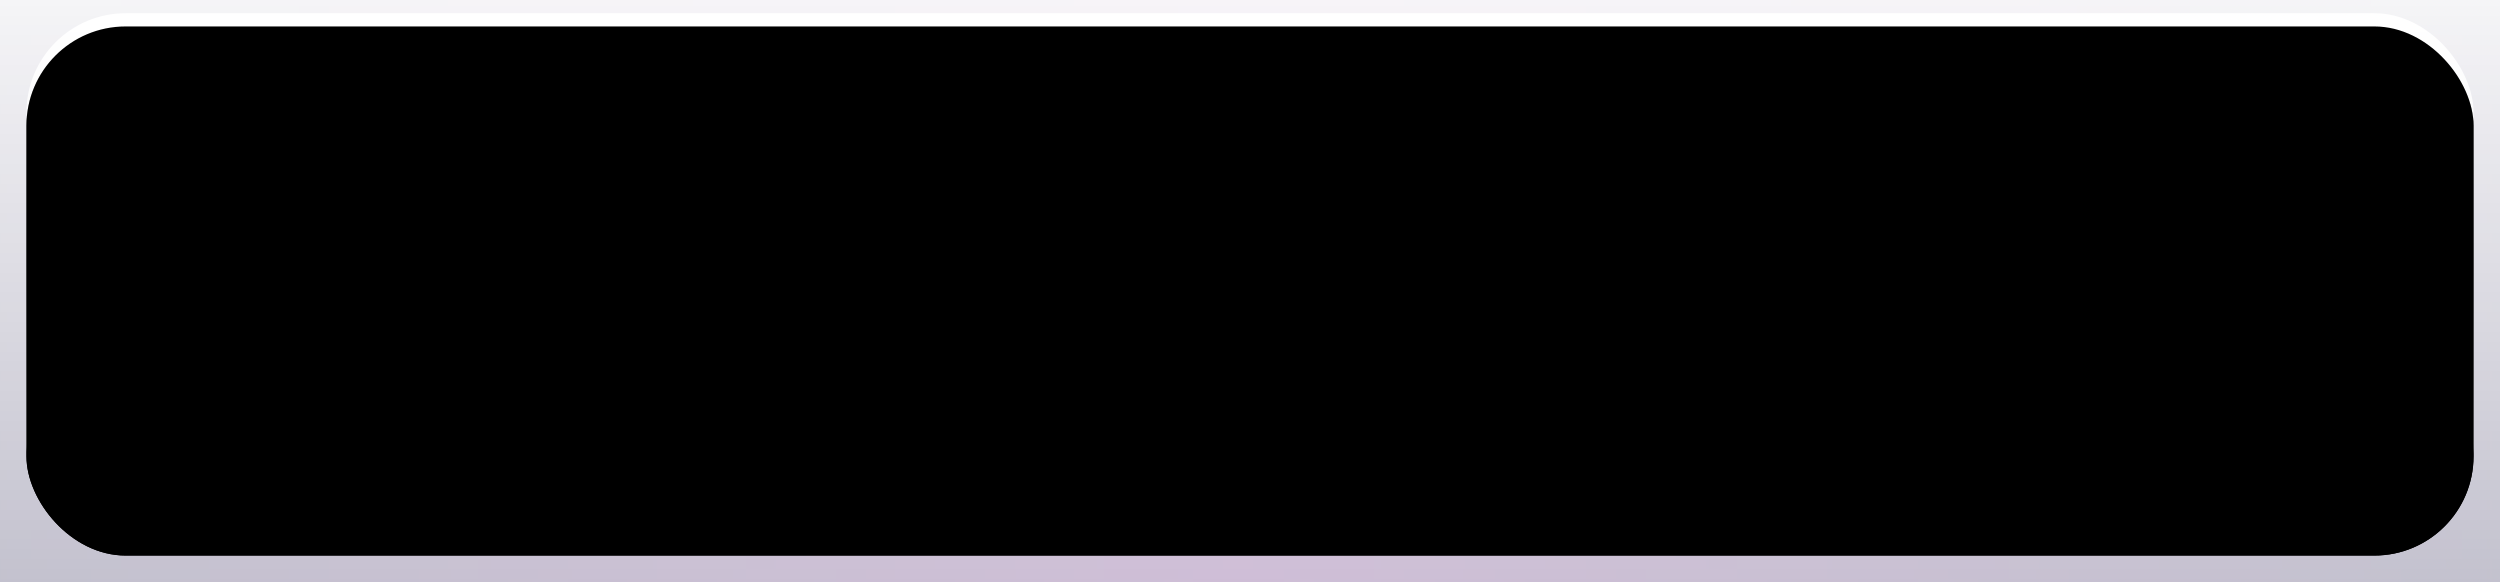 <?xml version="1.0" encoding="UTF-8"?>
<svg width="378px" height="88px" viewBox="0 0 378 88" version="1.1" xmlns="http://www.w3.org/2000/svg" xmlns:xlink="http://www.w3.org/1999/xlink">
    <!-- Generator: Sketch 63.1 (92452) - https://sketch.com -->
    <title>Rectangle</title>
    <desc>Created with Sketch.</desc>
    <defs>
        <linearGradient x1="100%" y1="50%" x2="0%" y2="50%" id="linearGradient-1">
            <stop stop-color="#081C3A" offset="0%"></stop>
            <stop stop-color="#024467" offset="47.596%"></stop>
            <stop stop-color="#041435" offset="100%"></stop>
        </linearGradient>
        <linearGradient x1="-1.11022302e-14%" y1="50%" x2="100%" y2="50%" id="linearGradient-2">
            <stop stop-color="#041435" offset="0%"></stop>
            <stop stop-color="#024467" offset="49.662%"></stop>
            <stop stop-color="#081C3A" offset="100%"></stop>
        </linearGradient>
        <linearGradient x1="-1.11022302e-14%" y1="50%" x2="100%" y2="50%" id="linearGradient-3">
            <stop stop-color="#26214E" offset="0%"></stop>
            <stop stop-color="#50136D" offset="49.662%"></stop>
            <stop stop-color="#26214E" offset="100%"></stop>
        </linearGradient>
        <linearGradient x1="50%" y1="0%" x2="50%" y2="100%" id="linearGradient-4">
            <stop stop-color="#FFFFFF" offset="0%"></stop>
            <stop stop-color="#FFFFFF" stop-opacity="0" offset="100%"></stop>
        </linearGradient>
        <linearGradient x1="50%" y1="0%" x2="50%" y2="100%" id="linearGradient-5">
            <stop stop-color="#FFFFFF" offset="0%"></stop>
            <stop stop-color="#FFFFFF" stop-opacity="0.5" offset="47.096%"></stop>
            <stop stop-color="#FFFFFF" offset="100%"></stop>
        </linearGradient>
        <rect id="path-6" x="0" y="0" width="370" height="80" rx="15"></rect>
        <filter x="-1.9%" y="-6.2%" width="103.8%" height="117.5%" filterUnits="objectBoundingBox" id="filter-7">
            <feOffset dx="0" dy="2" in="SourceAlpha" result="shadowOffsetOuter1"></feOffset>
            <feGaussianBlur stdDeviation="2" in="shadowOffsetOuter1" result="shadowBlurOuter1"></feGaussianBlur>
            <feColorMatrix values="0 0 0 0 0   0 0 0 0 0   0 0 0 0 0  0 0 0 0.5 0" type="matrix" in="shadowBlurOuter1"></feColorMatrix>
        </filter>
        <filter x="-1.6%" y="-5.0%" width="103.2%" height="115.0%" filterUnits="objectBoundingBox" id="filter-8">
            <feGaussianBlur stdDeviation="1" in="SourceAlpha" result="shadowBlurInner1"></feGaussianBlur>
            <feOffset dx="0" dy="2" in="shadowBlurInner1" result="shadowOffsetInner1"></feOffset>
            <feComposite in="shadowOffsetInner1" in2="SourceAlpha" operator="arithmetic" k2="-1" k3="1" result="shadowInnerInner1"></feComposite>
            <feColorMatrix values="0 0 0 0 0.124   0 0 0 0 0   0 0 0 0 0.236  0 0 0 0.8 0" type="matrix" in="shadowInnerInner1"></feColorMatrix>
        </filter>
        <rect id="path-9" x="20" y="13" width="92" height="26" rx="13"></rect>
        <filter x="-8.7%" y="-15.4%" width="117.4%" height="161.5%" filterUnits="objectBoundingBox" id="filter-10">
            <feOffset dx="0" dy="4" in="SourceAlpha" result="shadowOffsetOuter1"></feOffset>
            <feGaussianBlur stdDeviation="2" in="shadowOffsetOuter1" result="shadowBlurOuter1"></feGaussianBlur>
            <feColorMatrix values="0 0 0 0 0   0 0 0 0 0   0 0 0 0 0  0 0 0 0.5 0" type="matrix" in="shadowBlurOuter1"></feColorMatrix>
        </filter>
    </defs>
    <g id="Page-1" stroke="none" stroke-width="1" fill="none" fill-rule="evenodd">
        <g id="2008-tw-momo-tab1-5-2-2" transform="translate(-19, -2004)">
            
            <g id="rank" transform="translate(14, 1757)">
                <rect id="Rectangle" fill="url(#linearGradient-2)" x="0" y="150" width="387" height="530" rx="15"></rect>
                <g id="1" transform="translate(0, 150)">
                    <rect id="Rectangle" fill="url(#linearGradient-3)" x="0" y="80" width="387" height="376"></rect>
                    <rect id="Rectangle" fill="url(#linearGradient-4)" style="mix-blend-mode: overlay;" x="0" y="80" width="387" height="376"></rect>
                    <g id="Group-3" transform="translate(9, 99)">
                        <g id="Group-2">
                            <g id="Rectangle">
                                <use fill="black" fill-opacity="1" filter="url(#filter-7)" xlink:href="#path-6"></use>
                                <use fill="url(#linearGradient-5)" fill-rule="evenodd" style="mix-blend-mode: overlay;" xlink:href="#path-6"></use>
                                <use fill="black" fill-opacity="1" filter="url(#filter-8)" xlink:href="#path-6"></use>
                            </g>
                           
                        </g>
                    </g>
                </g>
                
            </g>
        </g>
    </g>
</svg>